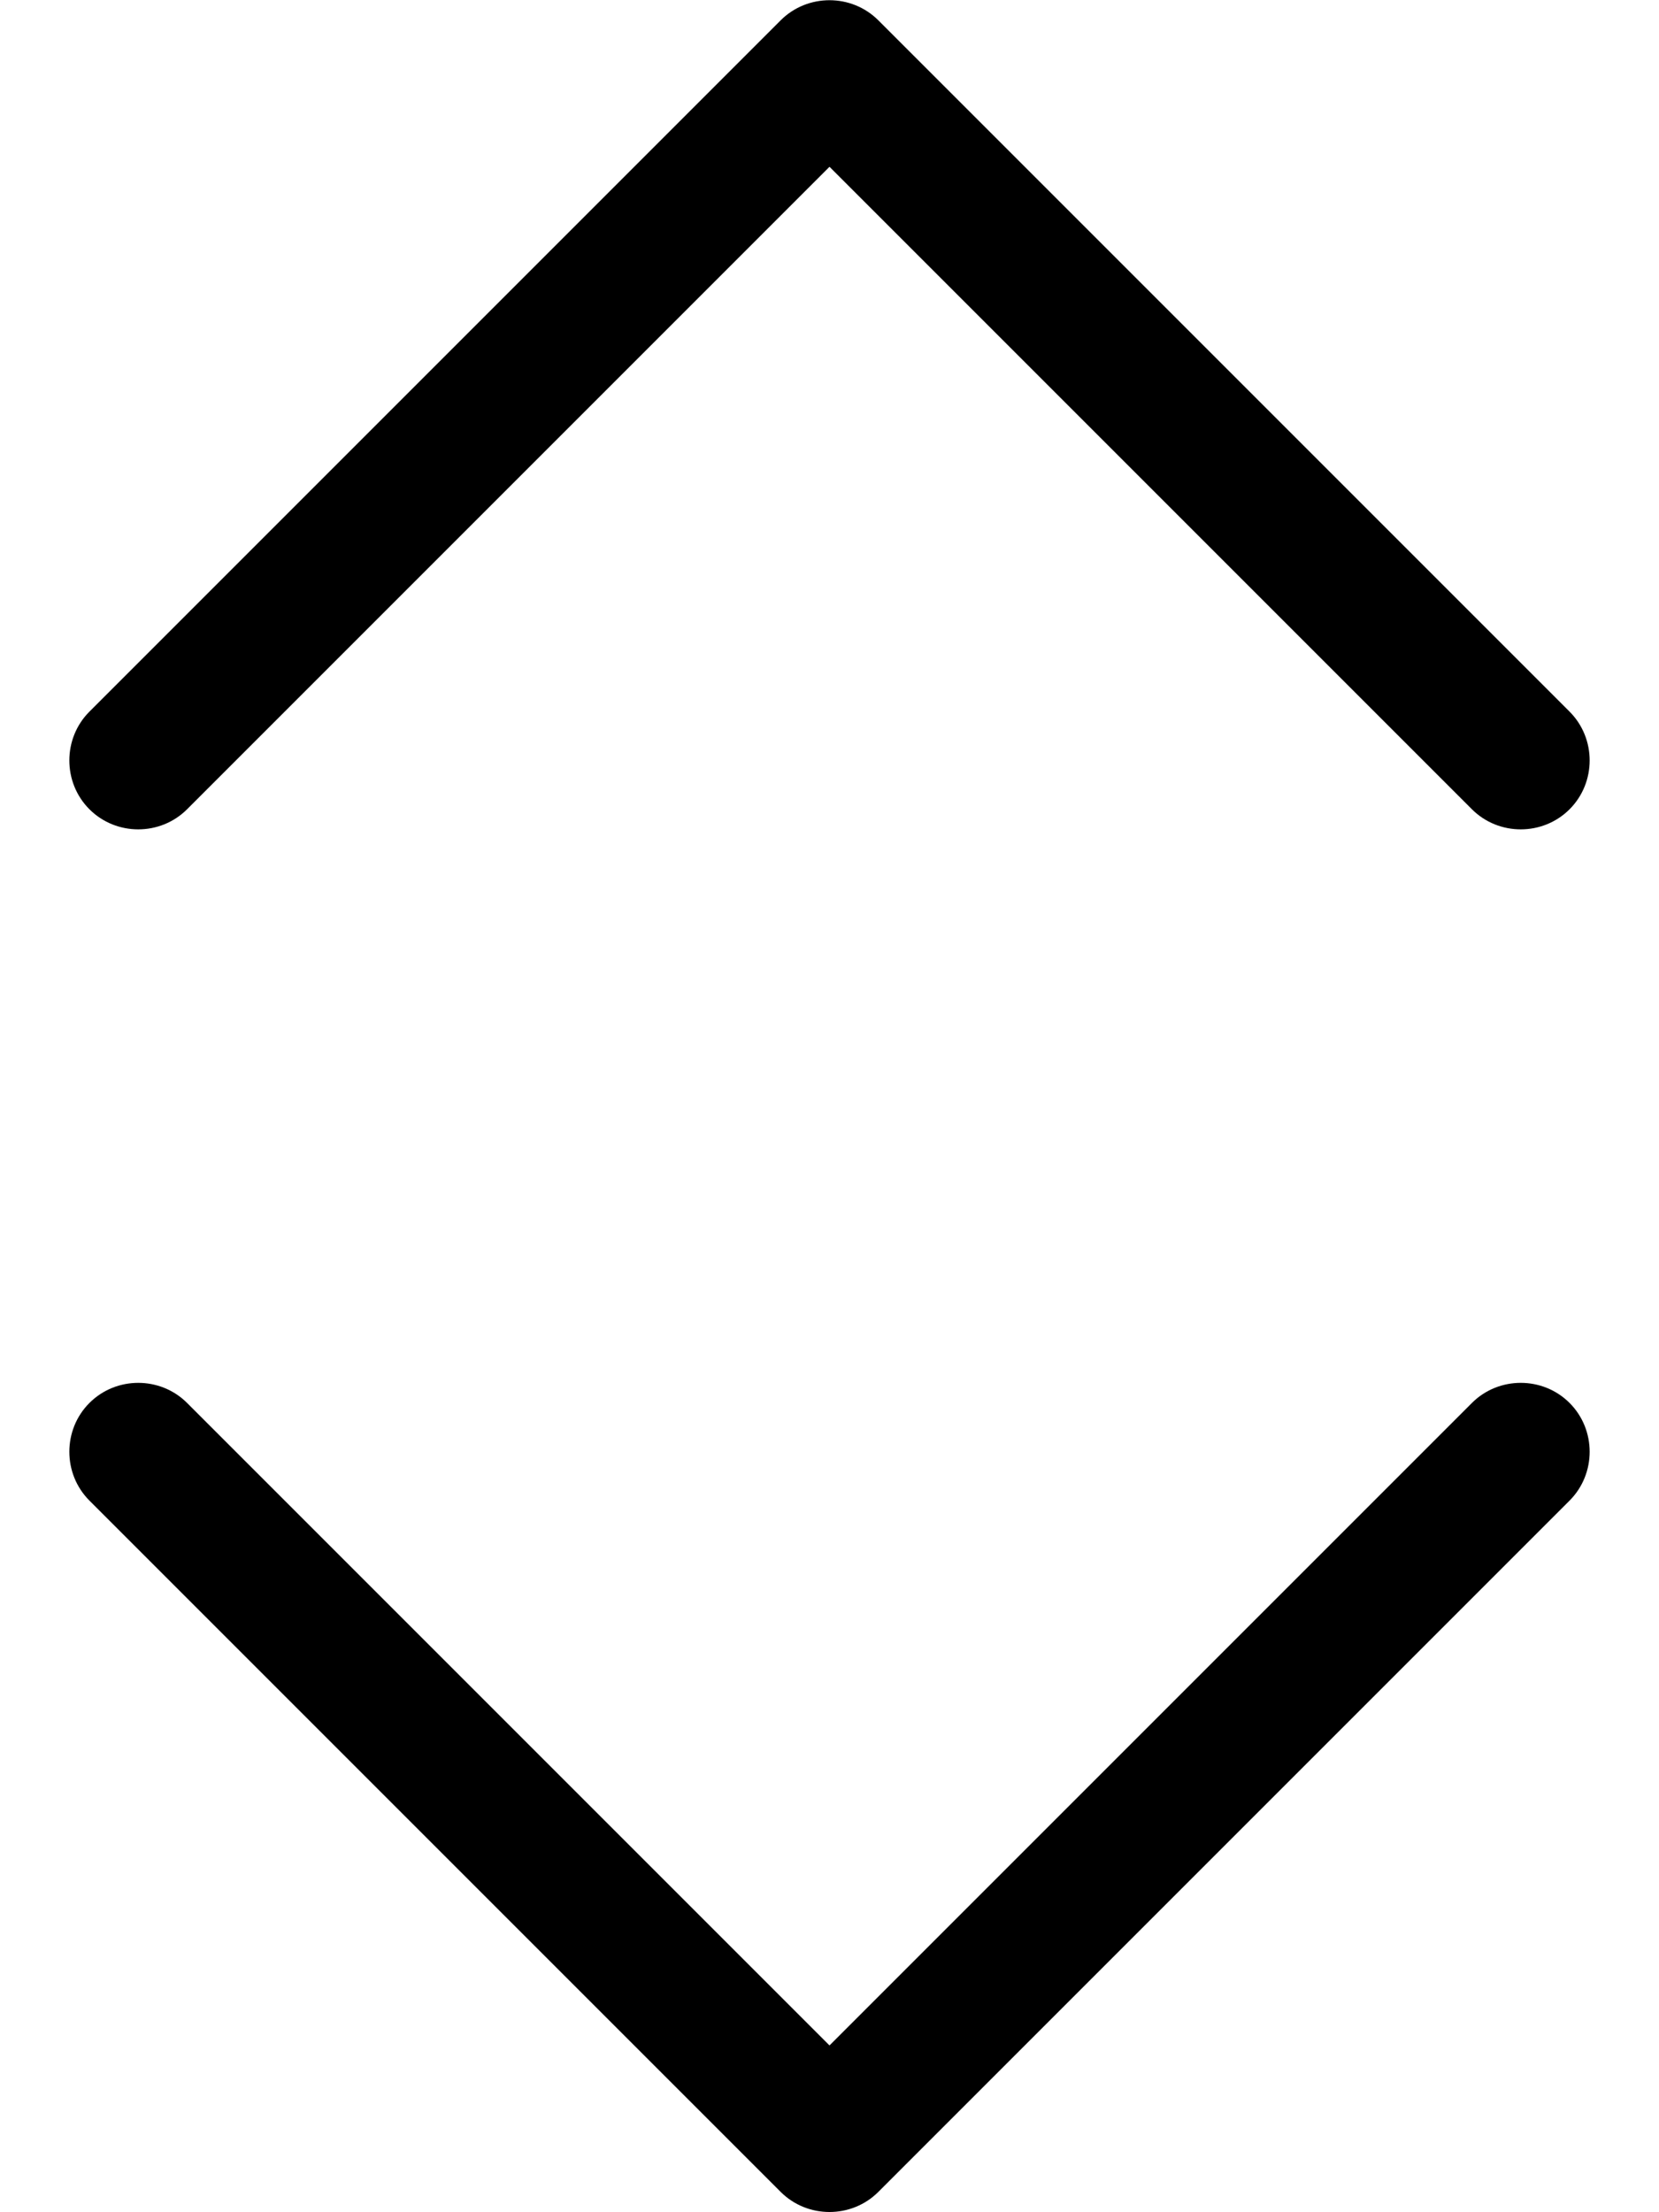 <svg fill="currentColor" xmlns="http://www.w3.org/2000/svg" viewBox="0 0 384 512"><!--! Font Awesome Pro 7.1.0 by @fontawesome - https://fontawesome.com License - https://fontawesome.com/license (Commercial License) Copyright 2025 Fonticons, Inc. --><path fill="currentColor" d="M203.3 4.7c-6.2-6.2-16.4-6.2-22.6 0l-160 160c-6.2 6.2-6.2 16.4 0 22.6s16.4 6.2 22.6 0L192 38.6 340.7 187.3c6.2 6.2 16.4 6.2 22.6 0s6.2-16.4 0-22.6l-160-160zm160 342.6c6.2-6.2 6.2-16.4 0-22.6s-16.4-6.2-22.6 0L192 473.4 43.3 324.7c-6.2-6.2-16.4-6.2-22.6 0s-6.2 16.4 0 22.6l160 160c6.2 6.2 16.4 6.2 22.6 0l160-160z"/></svg>